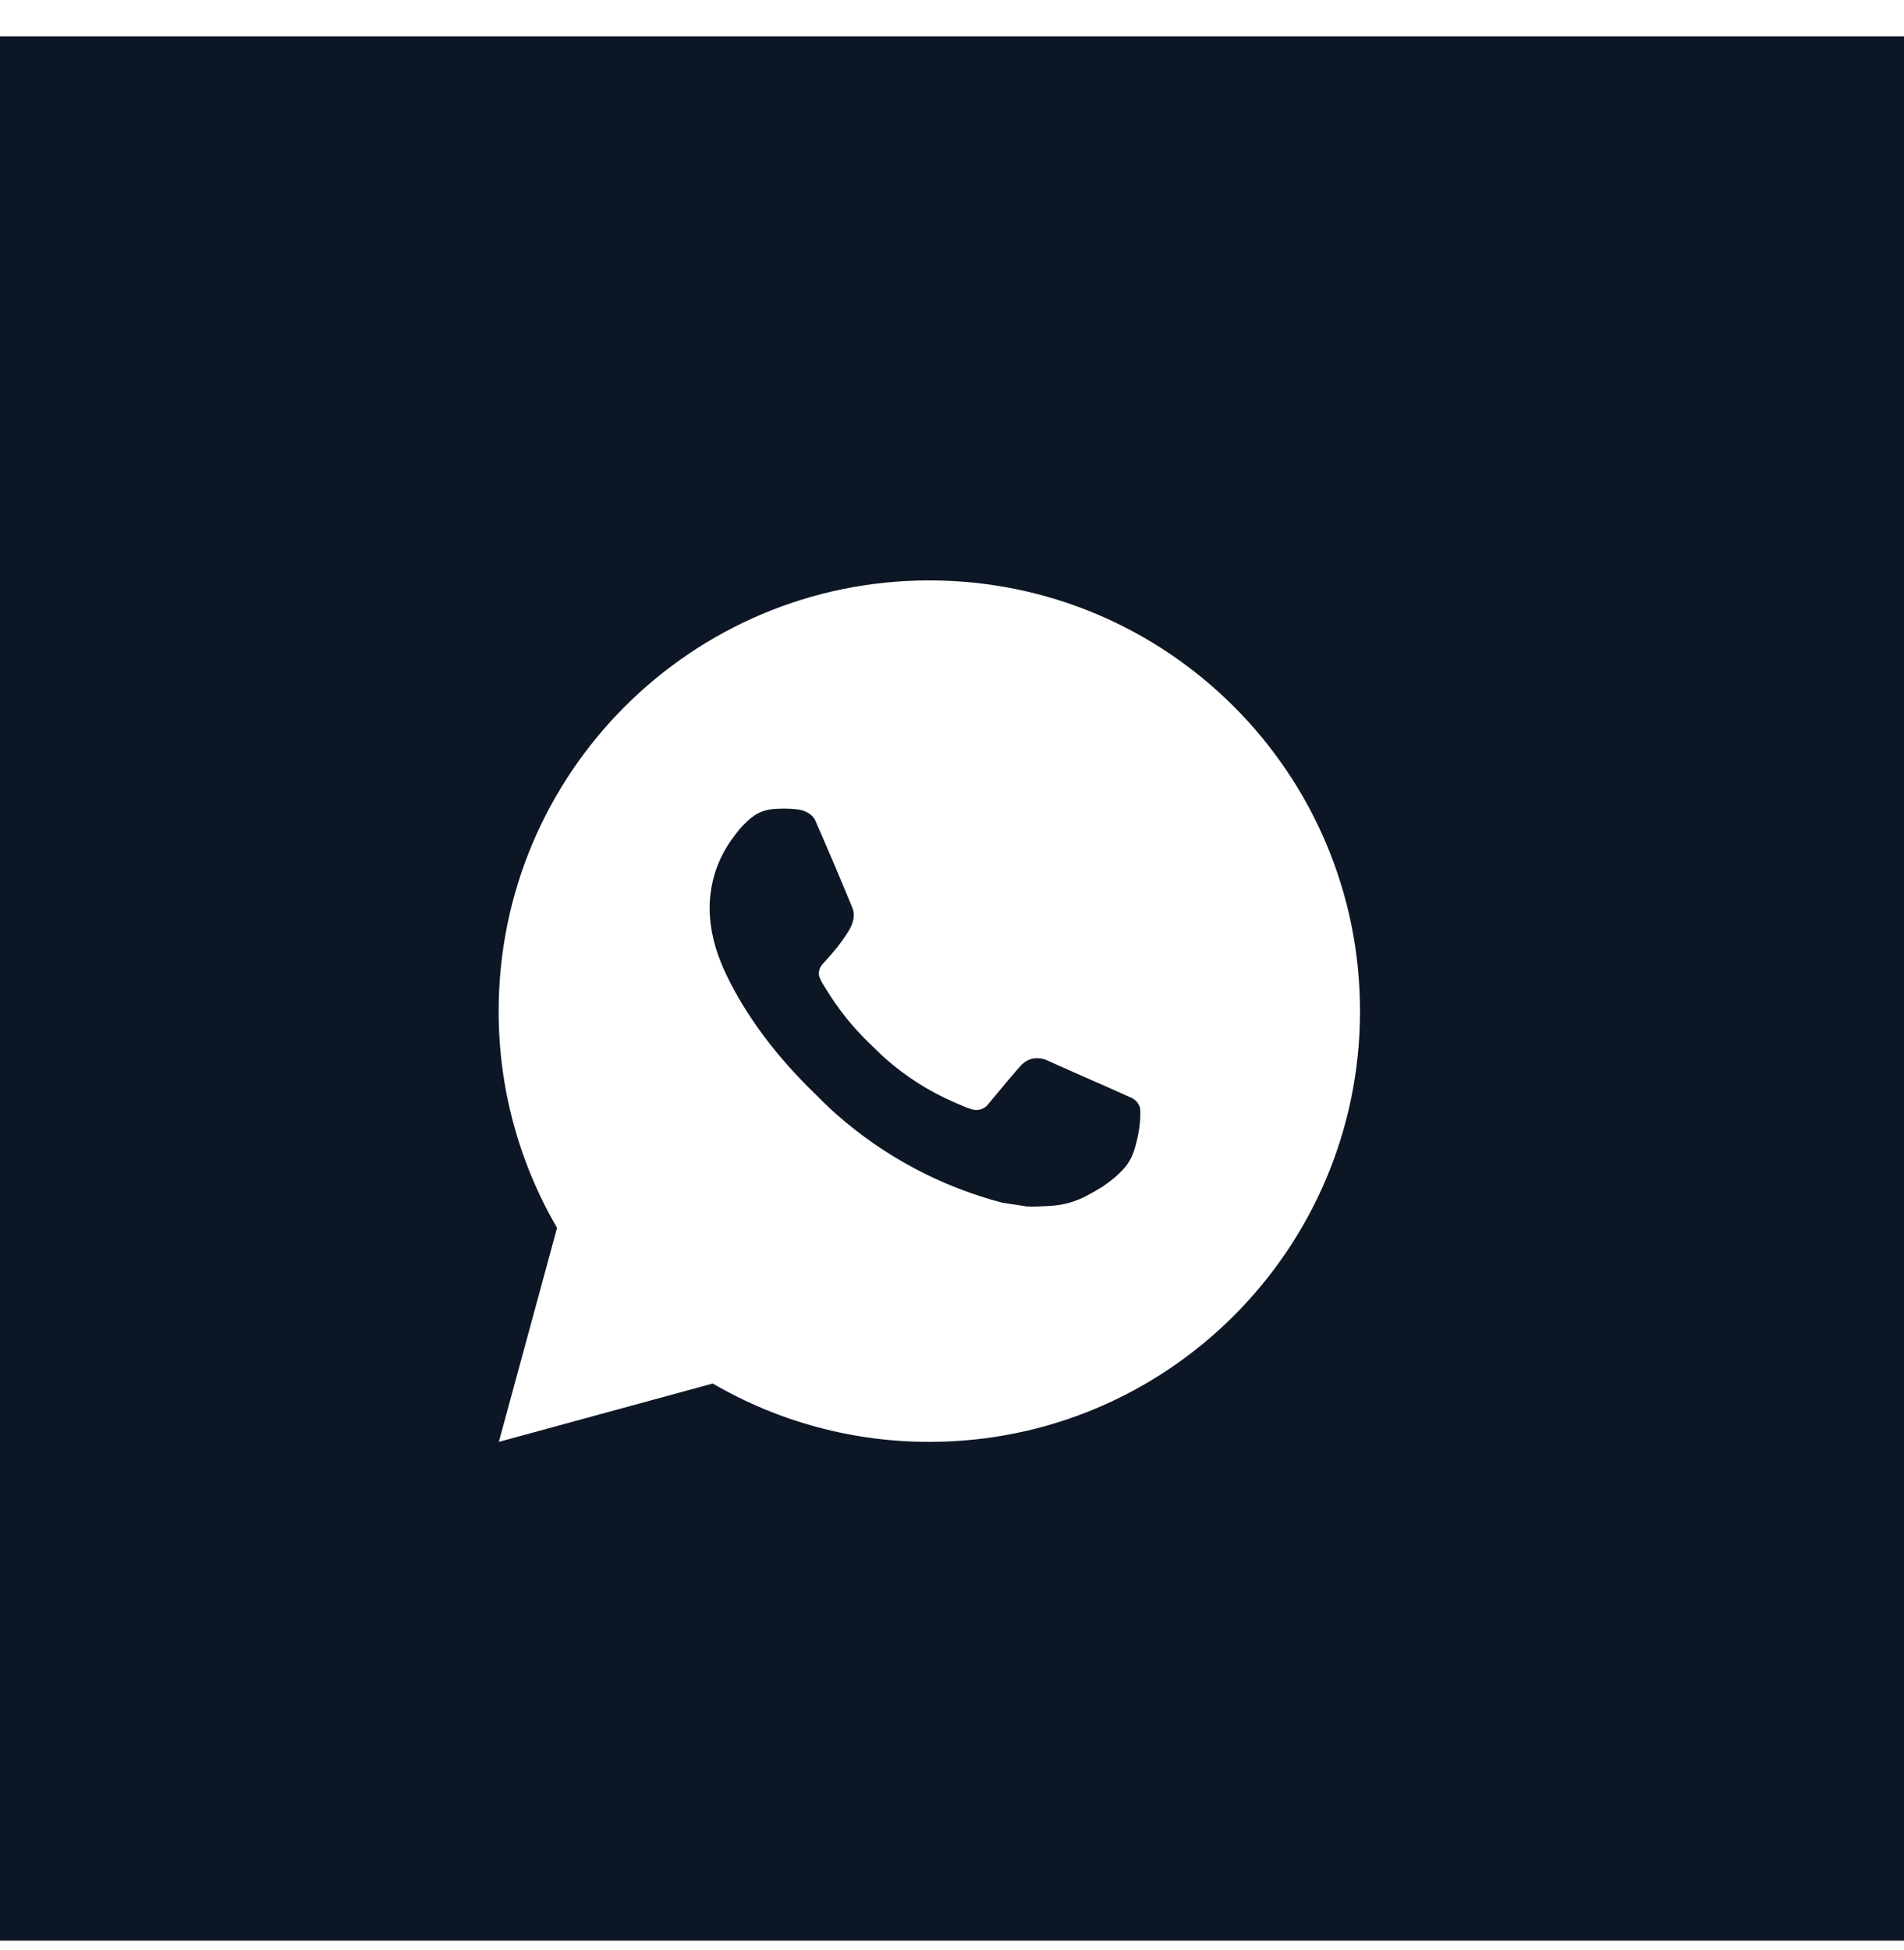 <svg width="42" height="43" viewBox="0 0 42 43" fill="none" xmlns="http://www.w3.org/2000/svg">
<path fill-rule="evenodd" clip-rule="evenodd" d="M42 0.801H0V42.801H42V0.801ZM30 22.301C30 17.054 25.747 12.801 20.5 12.801C15.253 12.801 11 17.054 11 22.301C10.997 23.98 11.442 25.63 12.288 27.081L11.004 31.801L15.722 30.514C17.172 31.359 18.821 31.803 20.5 31.801C25.747 31.801 30 27.548 30 22.301ZM17.072 17.843L17.262 17.836L17.07 17.842C17.198 17.834 17.326 17.832 17.453 17.839C17.505 17.842 17.556 17.848 17.607 17.854C17.758 17.872 17.925 17.963 17.981 18.09C18.264 18.733 18.539 19.38 18.805 20.029C18.864 20.173 18.829 20.358 18.717 20.538C18.66 20.631 18.572 20.76 18.467 20.893C18.36 21.03 18.129 21.282 18.129 21.282C18.129 21.282 18.035 21.395 18.071 21.534C18.095 21.603 18.128 21.668 18.168 21.729L18.224 21.819C18.493 22.261 18.819 22.666 19.193 23.024C19.224 23.053 19.254 23.083 19.285 23.113C19.367 23.195 19.45 23.276 19.538 23.352C19.984 23.746 20.489 24.067 21.034 24.305C21.067 24.319 21.094 24.331 21.122 24.343C21.162 24.36 21.204 24.379 21.273 24.408C21.332 24.433 21.393 24.454 21.455 24.471C21.519 24.487 21.586 24.484 21.648 24.462C21.711 24.44 21.765 24.4 21.804 24.347C22.491 23.515 22.555 23.461 22.56 23.463C22.607 23.418 22.664 23.384 22.726 23.363C22.788 23.343 22.854 23.335 22.919 23.342C22.976 23.345 23.033 23.358 23.086 23.381C23.591 23.611 24.418 23.971 24.418 23.971L24.971 24.219C25.063 24.264 25.147 24.369 25.151 24.471C25.151 24.474 25.151 24.478 25.152 24.482C25.155 24.546 25.159 24.647 25.138 24.825C25.108 25.071 25.033 25.366 24.959 25.521C24.907 25.631 24.839 25.727 24.76 25.808C24.653 25.919 24.575 25.987 24.446 26.082C24.368 26.141 24.328 26.167 24.328 26.167C24.209 26.242 24.088 26.312 23.964 26.376C23.719 26.506 23.449 26.581 23.172 26.596C23.142 26.597 23.111 26.599 23.08 26.601C22.934 26.608 22.789 26.616 22.644 26.608L22.105 26.525C20.754 26.17 19.505 25.505 18.457 24.582C18.272 24.419 18.098 24.246 17.924 24.071C17.895 24.043 17.867 24.015 17.839 23.987C16.995 23.146 16.356 22.239 15.968 21.382C15.778 20.958 15.656 20.505 15.654 20.04C15.651 19.463 15.84 18.902 16.192 18.446C16.202 18.432 16.213 18.418 16.223 18.404C16.282 18.327 16.343 18.246 16.44 18.155C16.522 18.07 16.616 17.997 16.719 17.938C16.829 17.883 16.949 17.851 17.072 17.843Z" fill="#0D1625"/>
</svg>
